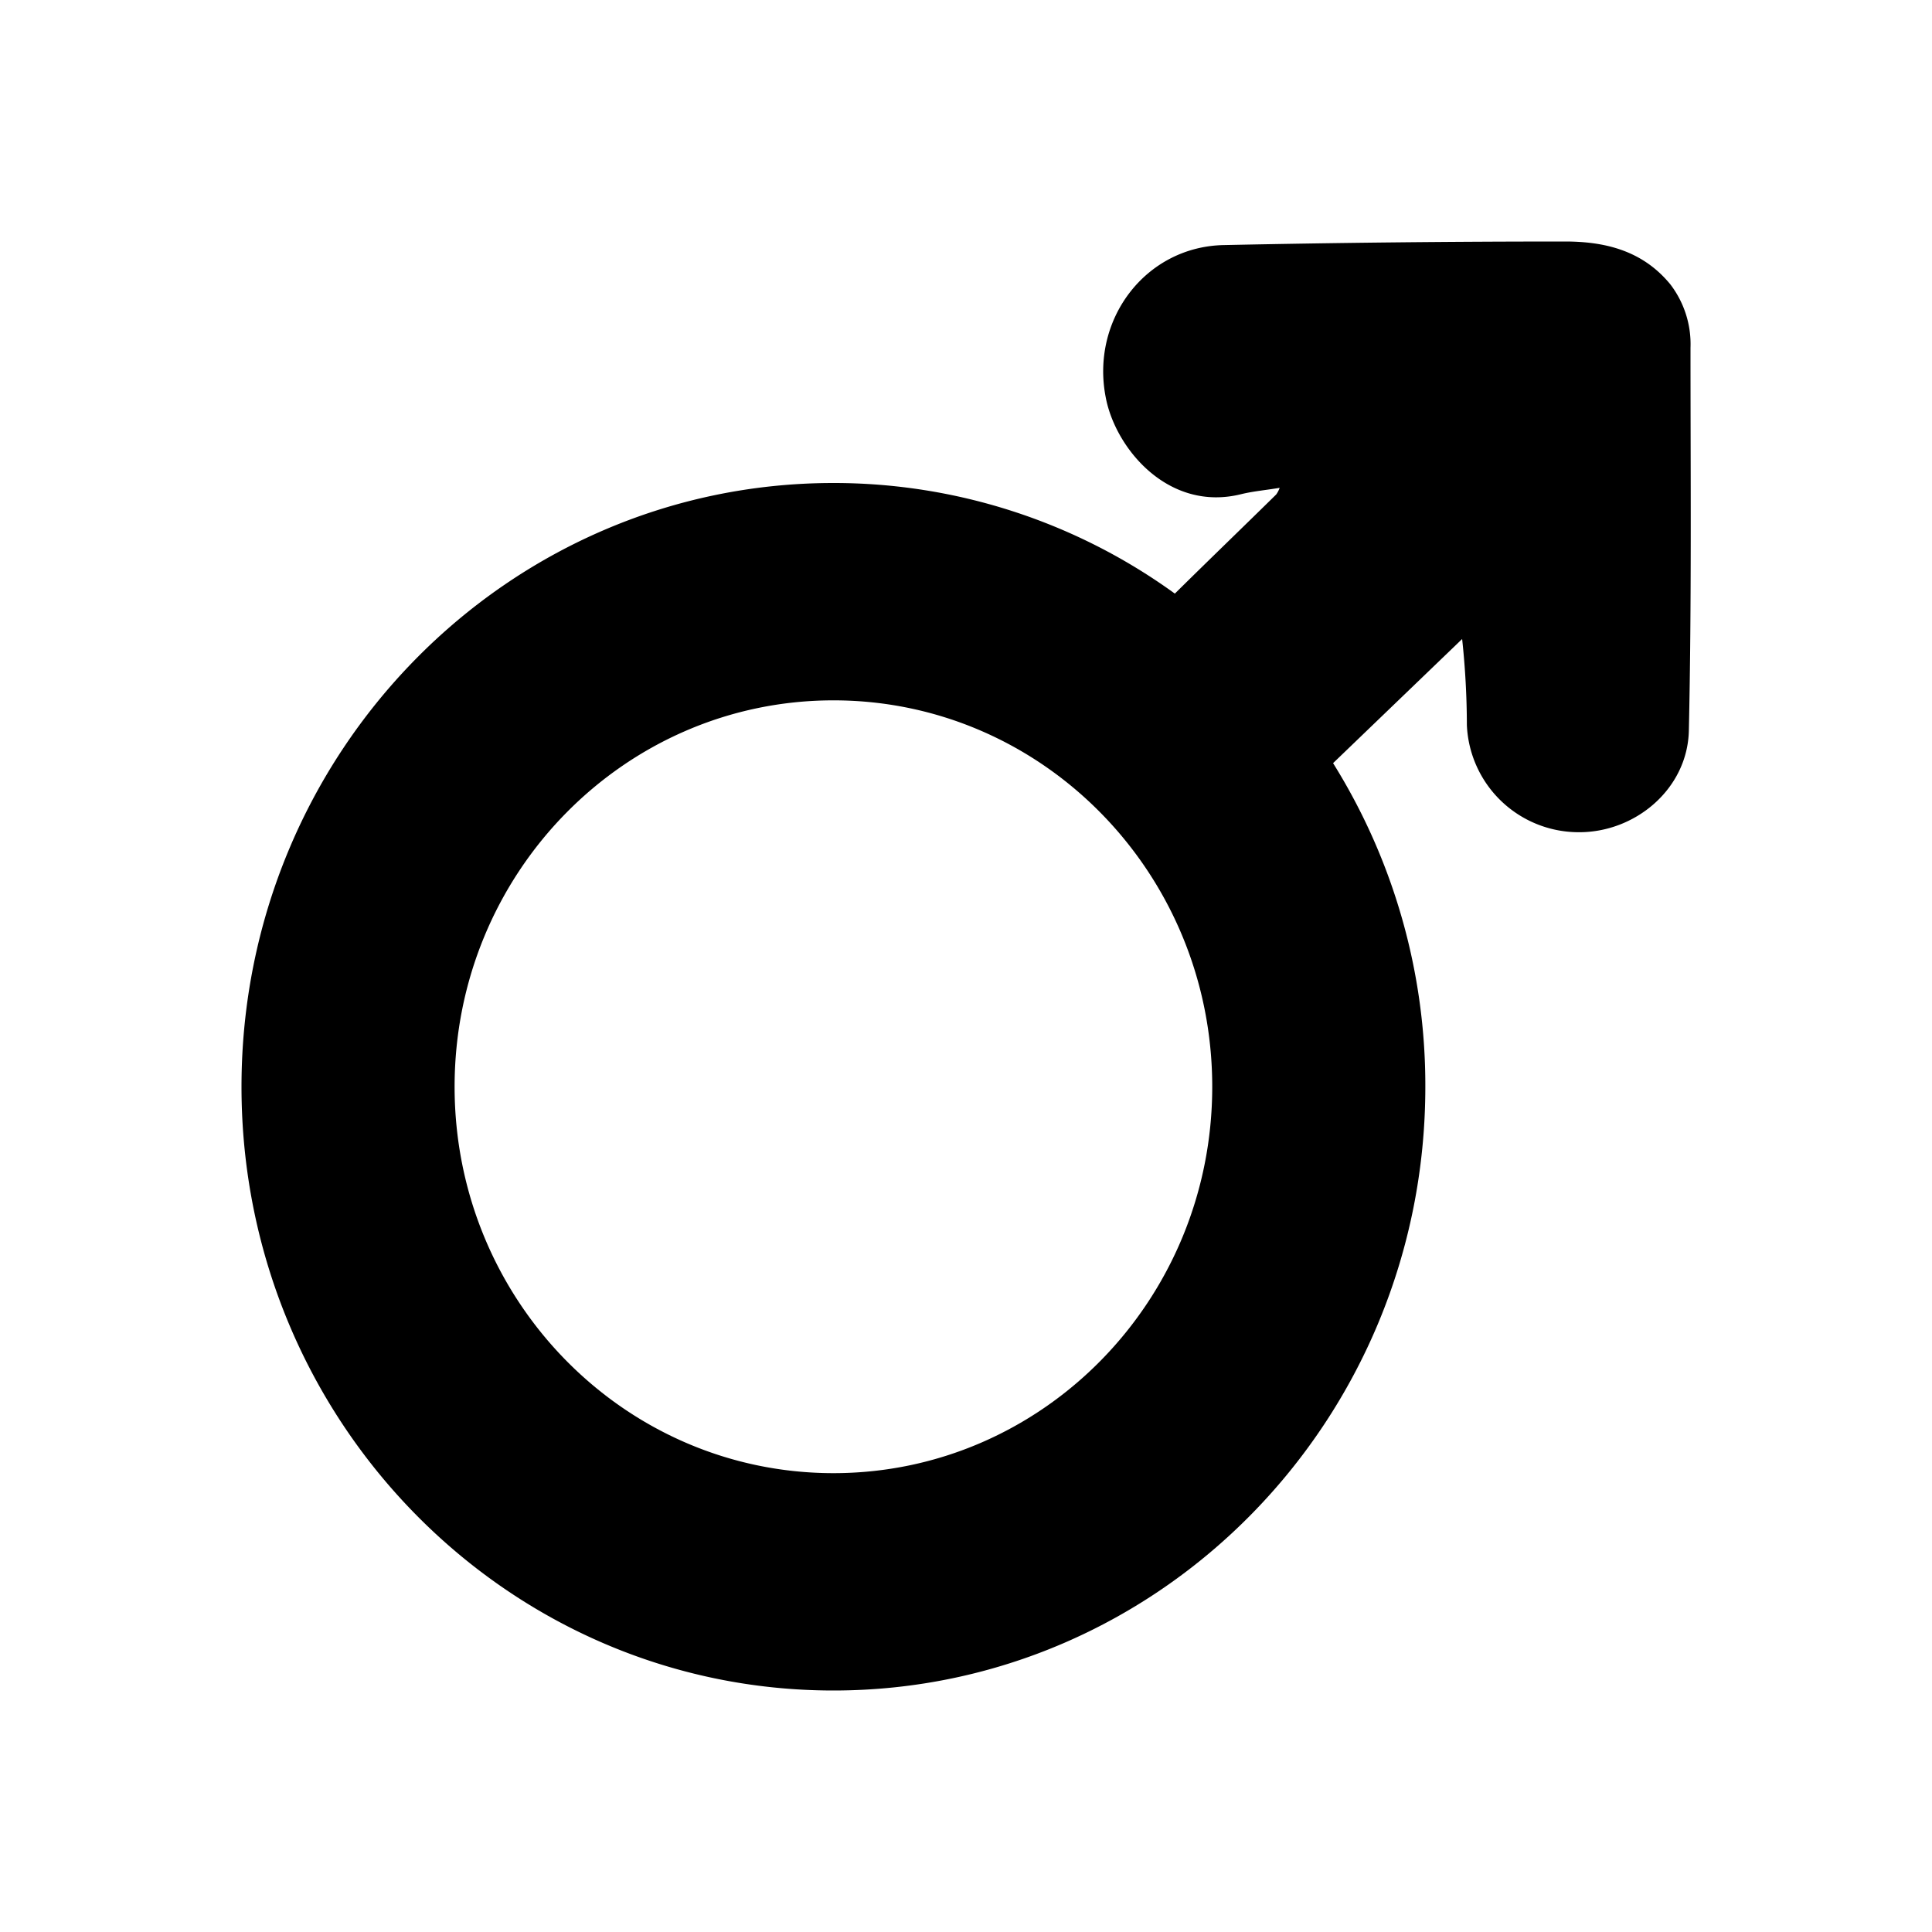 <svg id="Camada_1" data-name="Camada 1" xmlns="http://www.w3.org/2000/svg" viewBox="0 0 200 200"><title>Filtro - Macho</title><path d="M175,36a10.18,10.18,0,0,0-2.1-6.58C170,25.9,166.09,25,162,25q-17.65,0-35.3.37c-8.1.15-13.83,7.7-12.23,15.79,1,5.26,6.47,11.86,14,10,1.26-.31,2.57-.42,4-.66a2.69,2.69,0,0,1-.36.69c-3.47,3.41-7,6.81-10.49,10.26A60.17,60.17,0,0,0,86.28,50C52.43,50,25,78,25,112.5S52.43,175,86.28,175s61.27-28,61.27-62.5A63,63,0,0,0,138,79l13.36-12.85a84.5,84.5,0,0,1,.49,8.91,11.59,11.59,0,0,0,11.48,11.09c5.92.08,11.37-4.47,11.5-10.53C175.12,62.43,175,49.22,175,36ZM86.28,152.5c-21.66,0-39.22-17.91-39.22-40s17.56-40,39.22-40,39.21,17.91,39.21,40S107.94,152.5,86.28,152.5Z"/></svg>